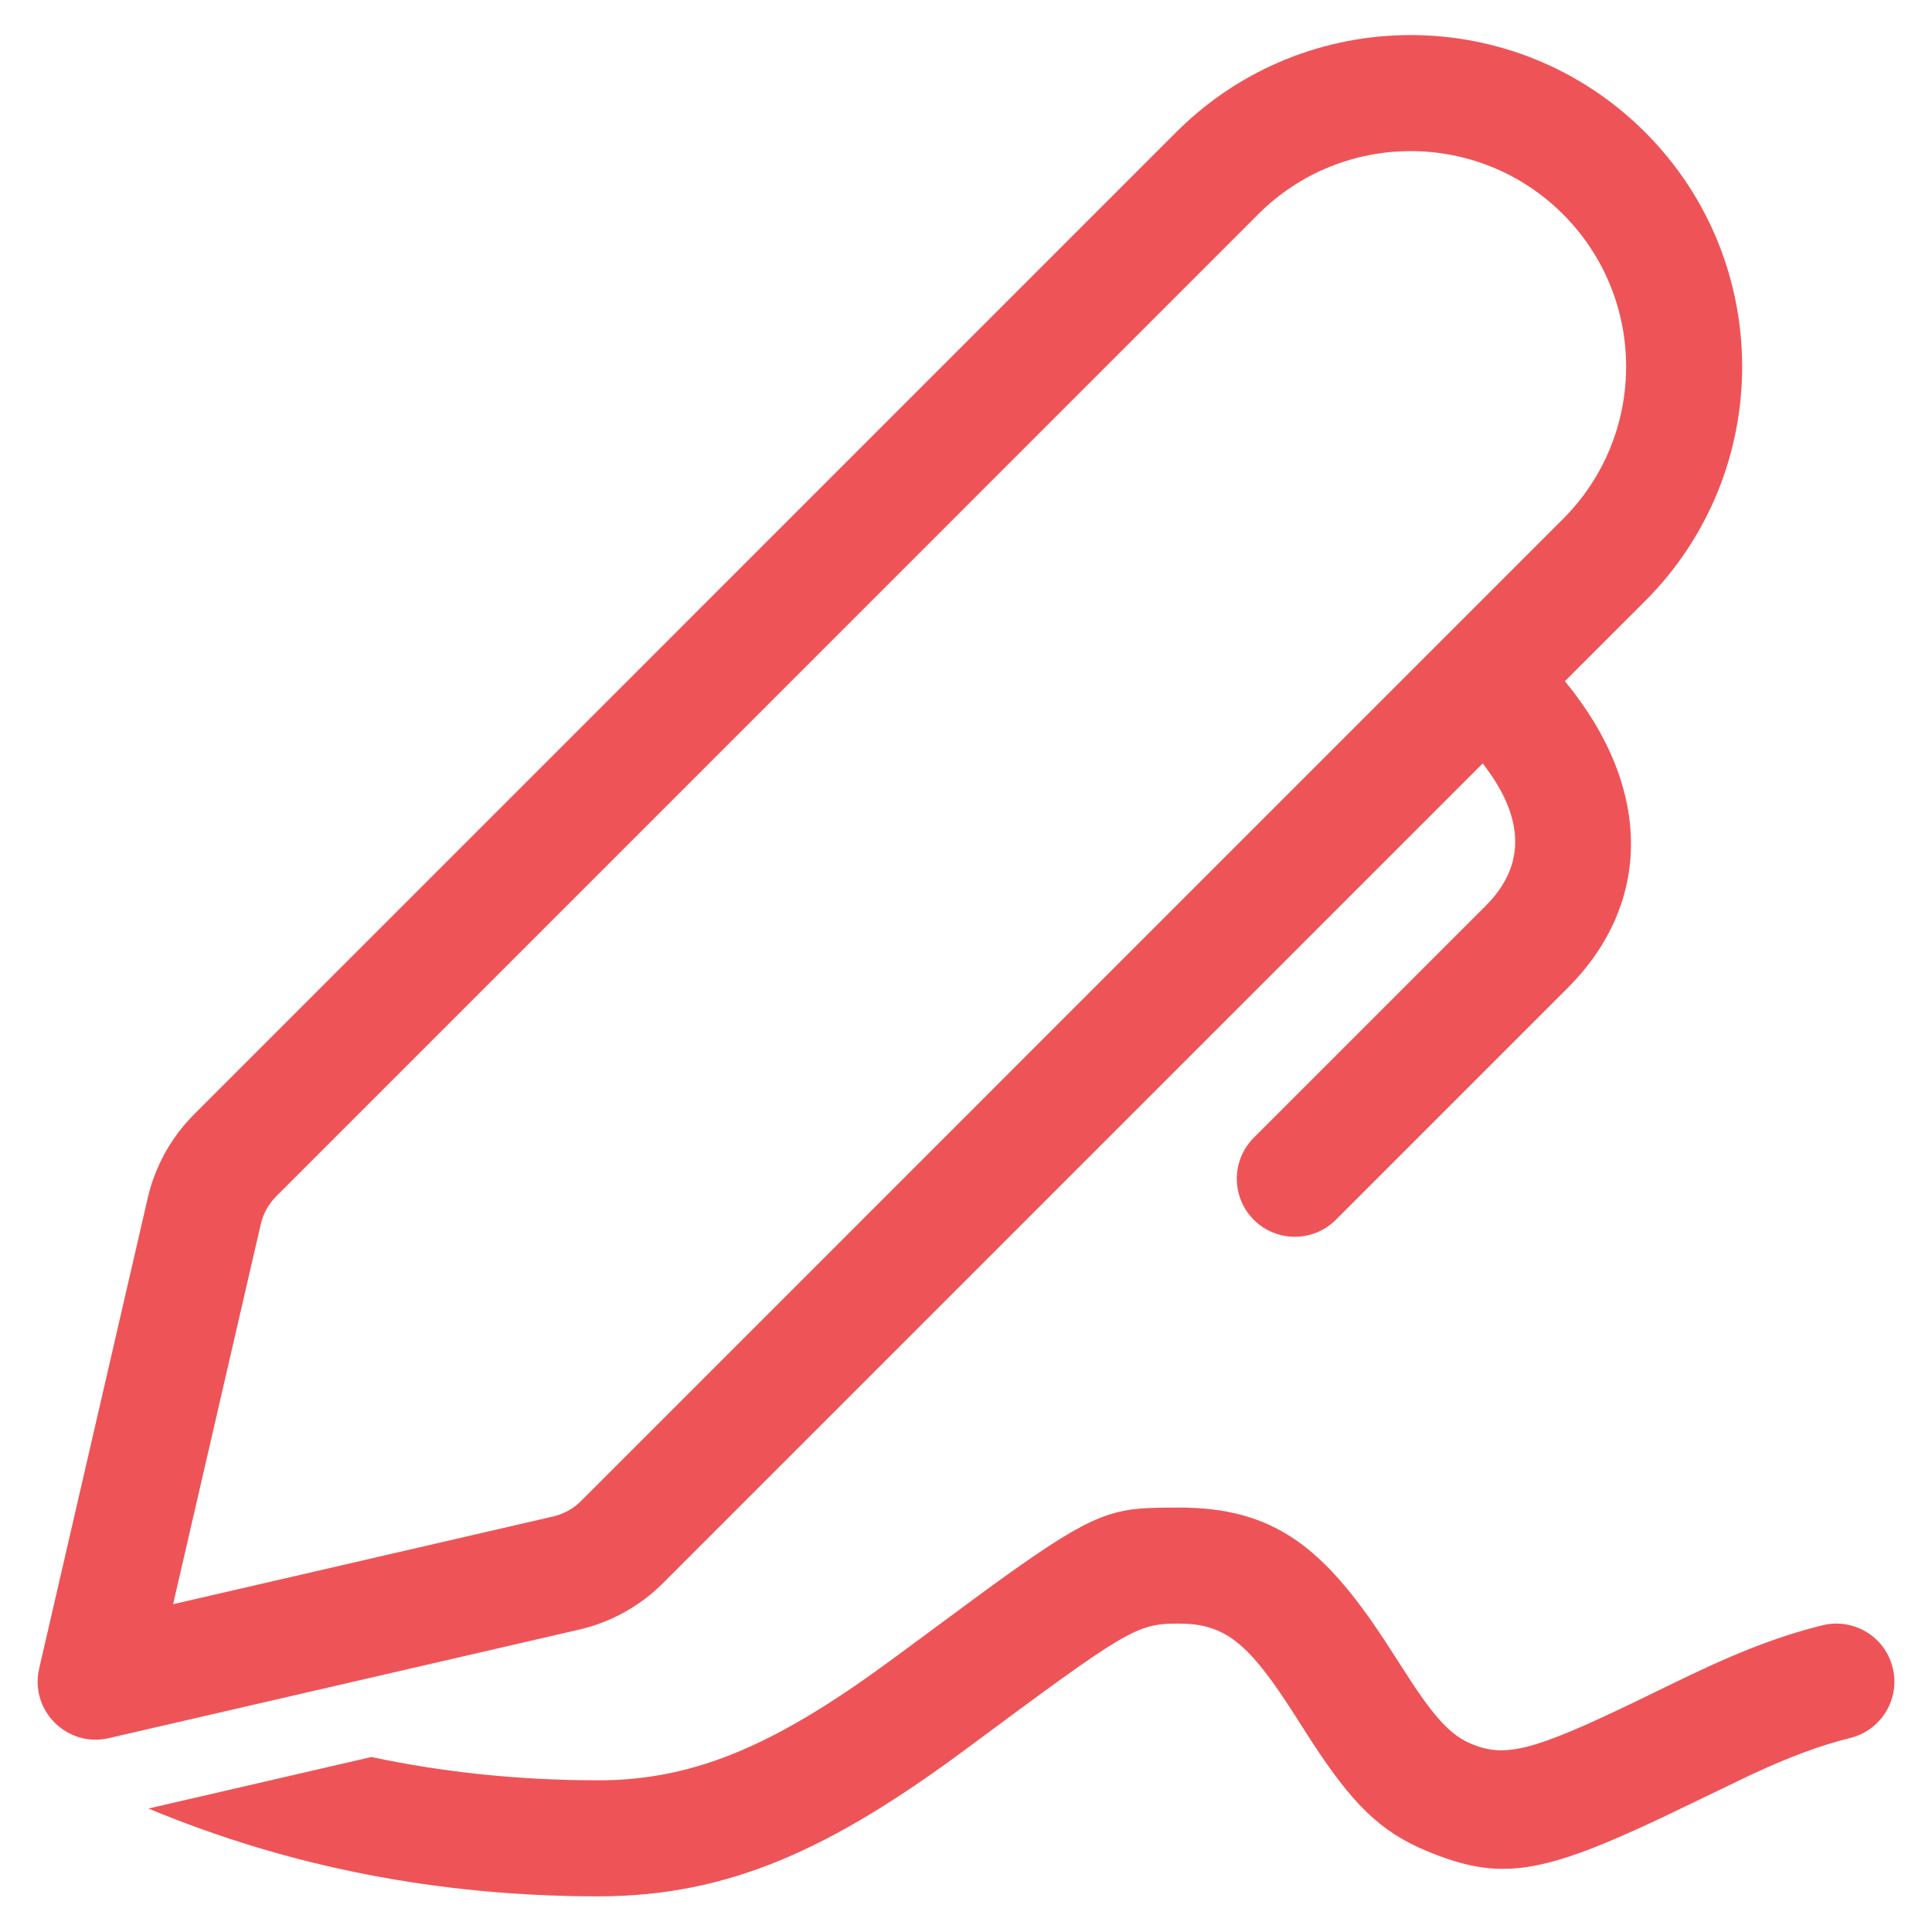 <svg width="33" height="33" viewBox="0 0 33 33" fill="none" xmlns="http://www.w3.org/2000/svg">
<path d="M19.777 25.753L20.134 25.75C21.747 25.75 22.594 26.418 23.639 28.002L24.159 28.806C24.565 29.406 24.818 29.658 25.137 29.789C25.709 30.025 26.183 29.909 27.923 29.071L28.456 28.812C29.544 28.277 30.287 27.971 31.126 27.762C31.657 27.629 32.195 27.952 32.328 28.483C32.461 29.014 32.138 29.552 31.607 29.685C31.085 29.815 30.585 30.002 29.932 30.303L28.401 31.04C26.329 32.018 25.626 32.135 24.382 31.622C23.556 31.282 23.086 30.789 22.399 29.738L22.142 29.336C21.399 28.167 21.001 27.783 20.291 27.737L20.134 27.732C19.41 27.732 19.267 27.823 16.513 29.866C14.21 31.575 12.455 32.391 10.222 32.391C7.5 32.391 4.935 31.891 2.535 30.891L6.344 30.011C7.591 30.276 8.883 30.409 10.222 30.409C11.927 30.409 13.341 29.752 15.332 28.274L16.864 27.143C18.544 25.922 18.918 25.771 19.777 25.753ZM28.099 2.258C30.31 4.469 30.31 8.055 28.099 10.267L26.73 11.635C28.253 13.487 28.198 15.45 26.783 16.869L22.817 20.835C22.43 21.222 21.802 21.222 21.415 20.834C21.029 20.447 21.029 19.82 21.416 19.433L25.379 15.47C26.02 14.827 26.094 14.029 25.326 13.04L11.326 27.04C10.932 27.434 10.436 27.709 9.893 27.835L1.857 29.689C1.144 29.854 0.504 29.214 0.669 28.5L2.523 20.465C2.648 19.922 2.924 19.425 3.318 19.031L20.09 2.258C22.302 0.046 25.887 0.046 28.099 2.258ZM21.492 3.659L4.719 20.433C4.588 20.564 4.496 20.73 4.454 20.911L2.957 27.401L9.447 25.903C9.628 25.861 9.794 25.77 9.925 25.638L26.697 8.865C28.135 7.427 28.135 5.097 26.697 3.659C25.26 2.222 22.929 2.222 21.492 3.659Z" fill="#EE5457"/>
</svg>
